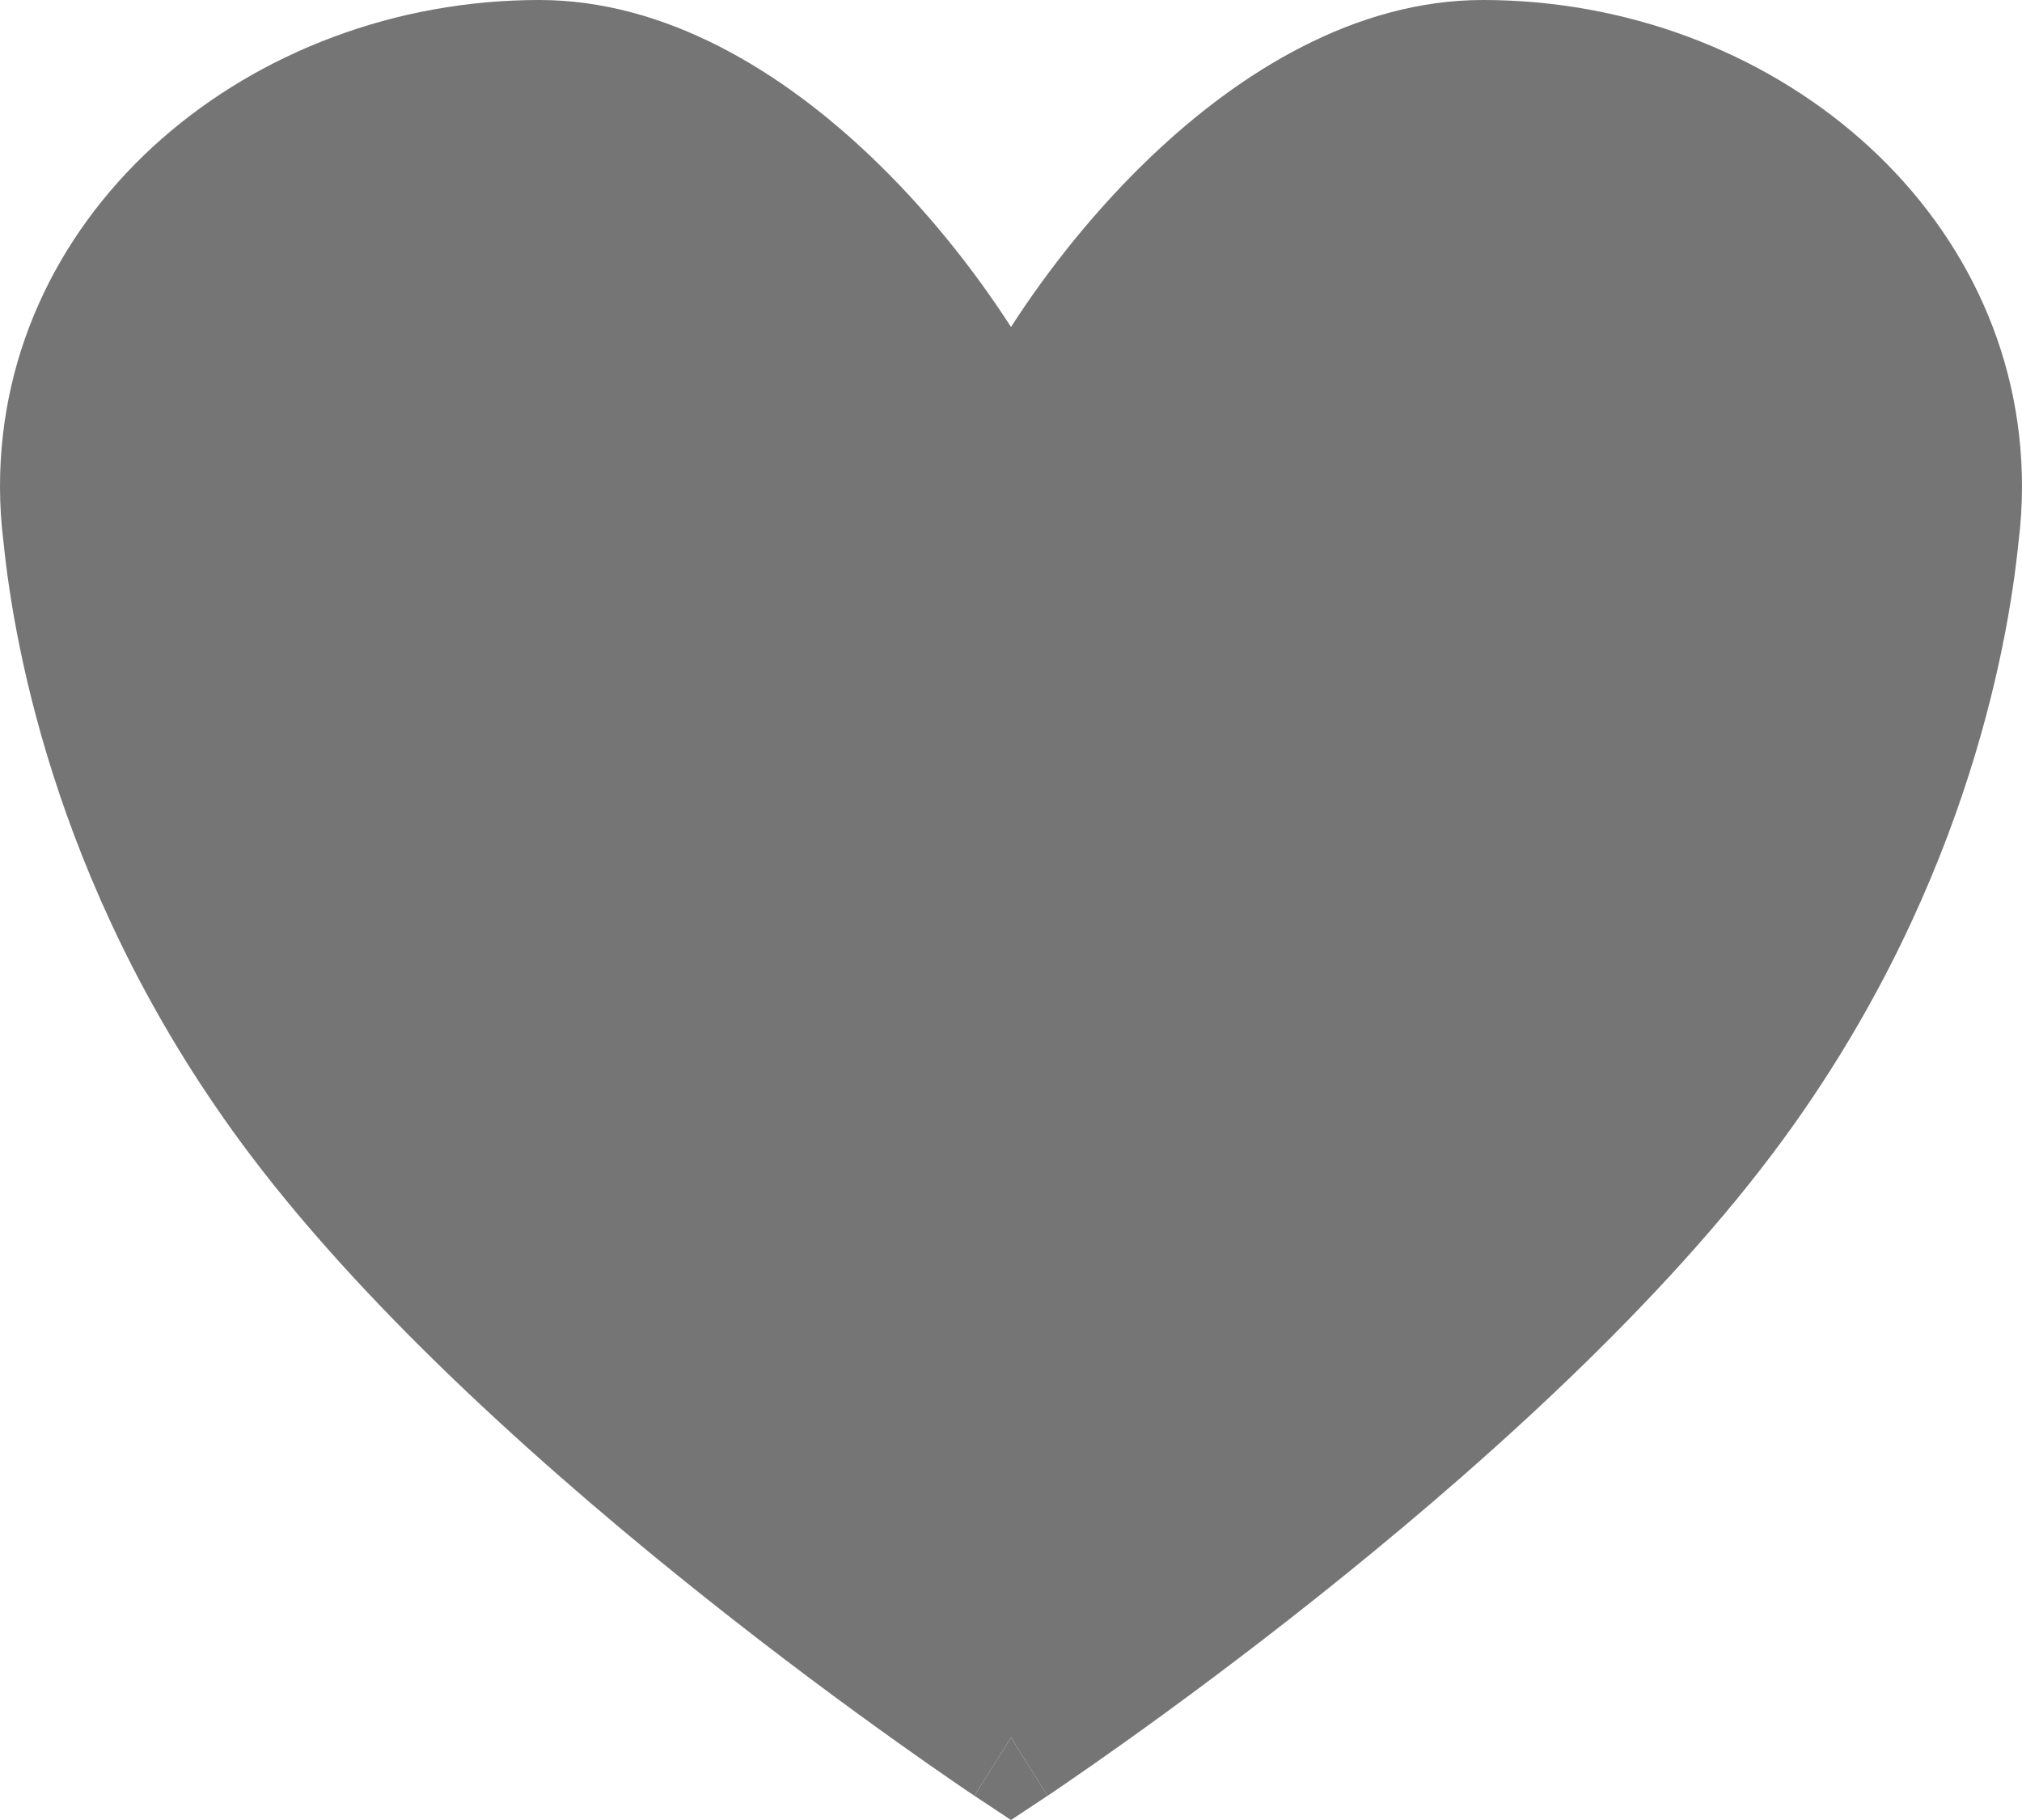<svg width="20" height="18" viewBox="0 0 20 18" fill="none" xmlns="http://www.w3.org/2000/svg">
<path d="M9.639 17.761C9.639 17.761 9.639 17.761 10 17.183C10.361 17.761 10.361 17.761 10.361 17.761L10 18L9.639 17.761Z" fill="#757575"/>
<path d="M9.639 17.761L10 17.183L10.361 17.761L10.365 17.758L10.376 17.751L10.418 17.723C10.454 17.698 10.507 17.663 10.574 17.616C10.71 17.523 10.904 17.388 11.145 17.216C11.626 16.873 12.292 16.383 13.032 15.794C14.502 14.625 16.306 13.036 17.526 11.419C19.407 8.926 19.857 6.431 19.965 5.365C19.988 5.183 20 4.998 20 4.811C20 2.058 17.512 0 14.667 0C13.406 0 12.261 0.713 11.383 1.551C10.846 2.063 10.375 2.652 10 3.234C9.625 2.652 9.154 2.063 8.617 1.551C7.739 0.713 6.594 0 5.333 0C2.488 0 0 2.058 0 4.811C0 4.998 0.012 5.183 0.035 5.364C0.143 6.431 0.593 8.926 2.474 11.419C3.694 13.036 5.498 14.625 6.968 15.794C7.708 16.383 8.374 16.873 8.855 17.216C9.096 17.388 9.29 17.523 9.426 17.616C9.493 17.663 9.546 17.698 9.582 17.723L9.624 17.751L9.635 17.758L9.639 17.761Z" fill="#757575"/>
</svg>
